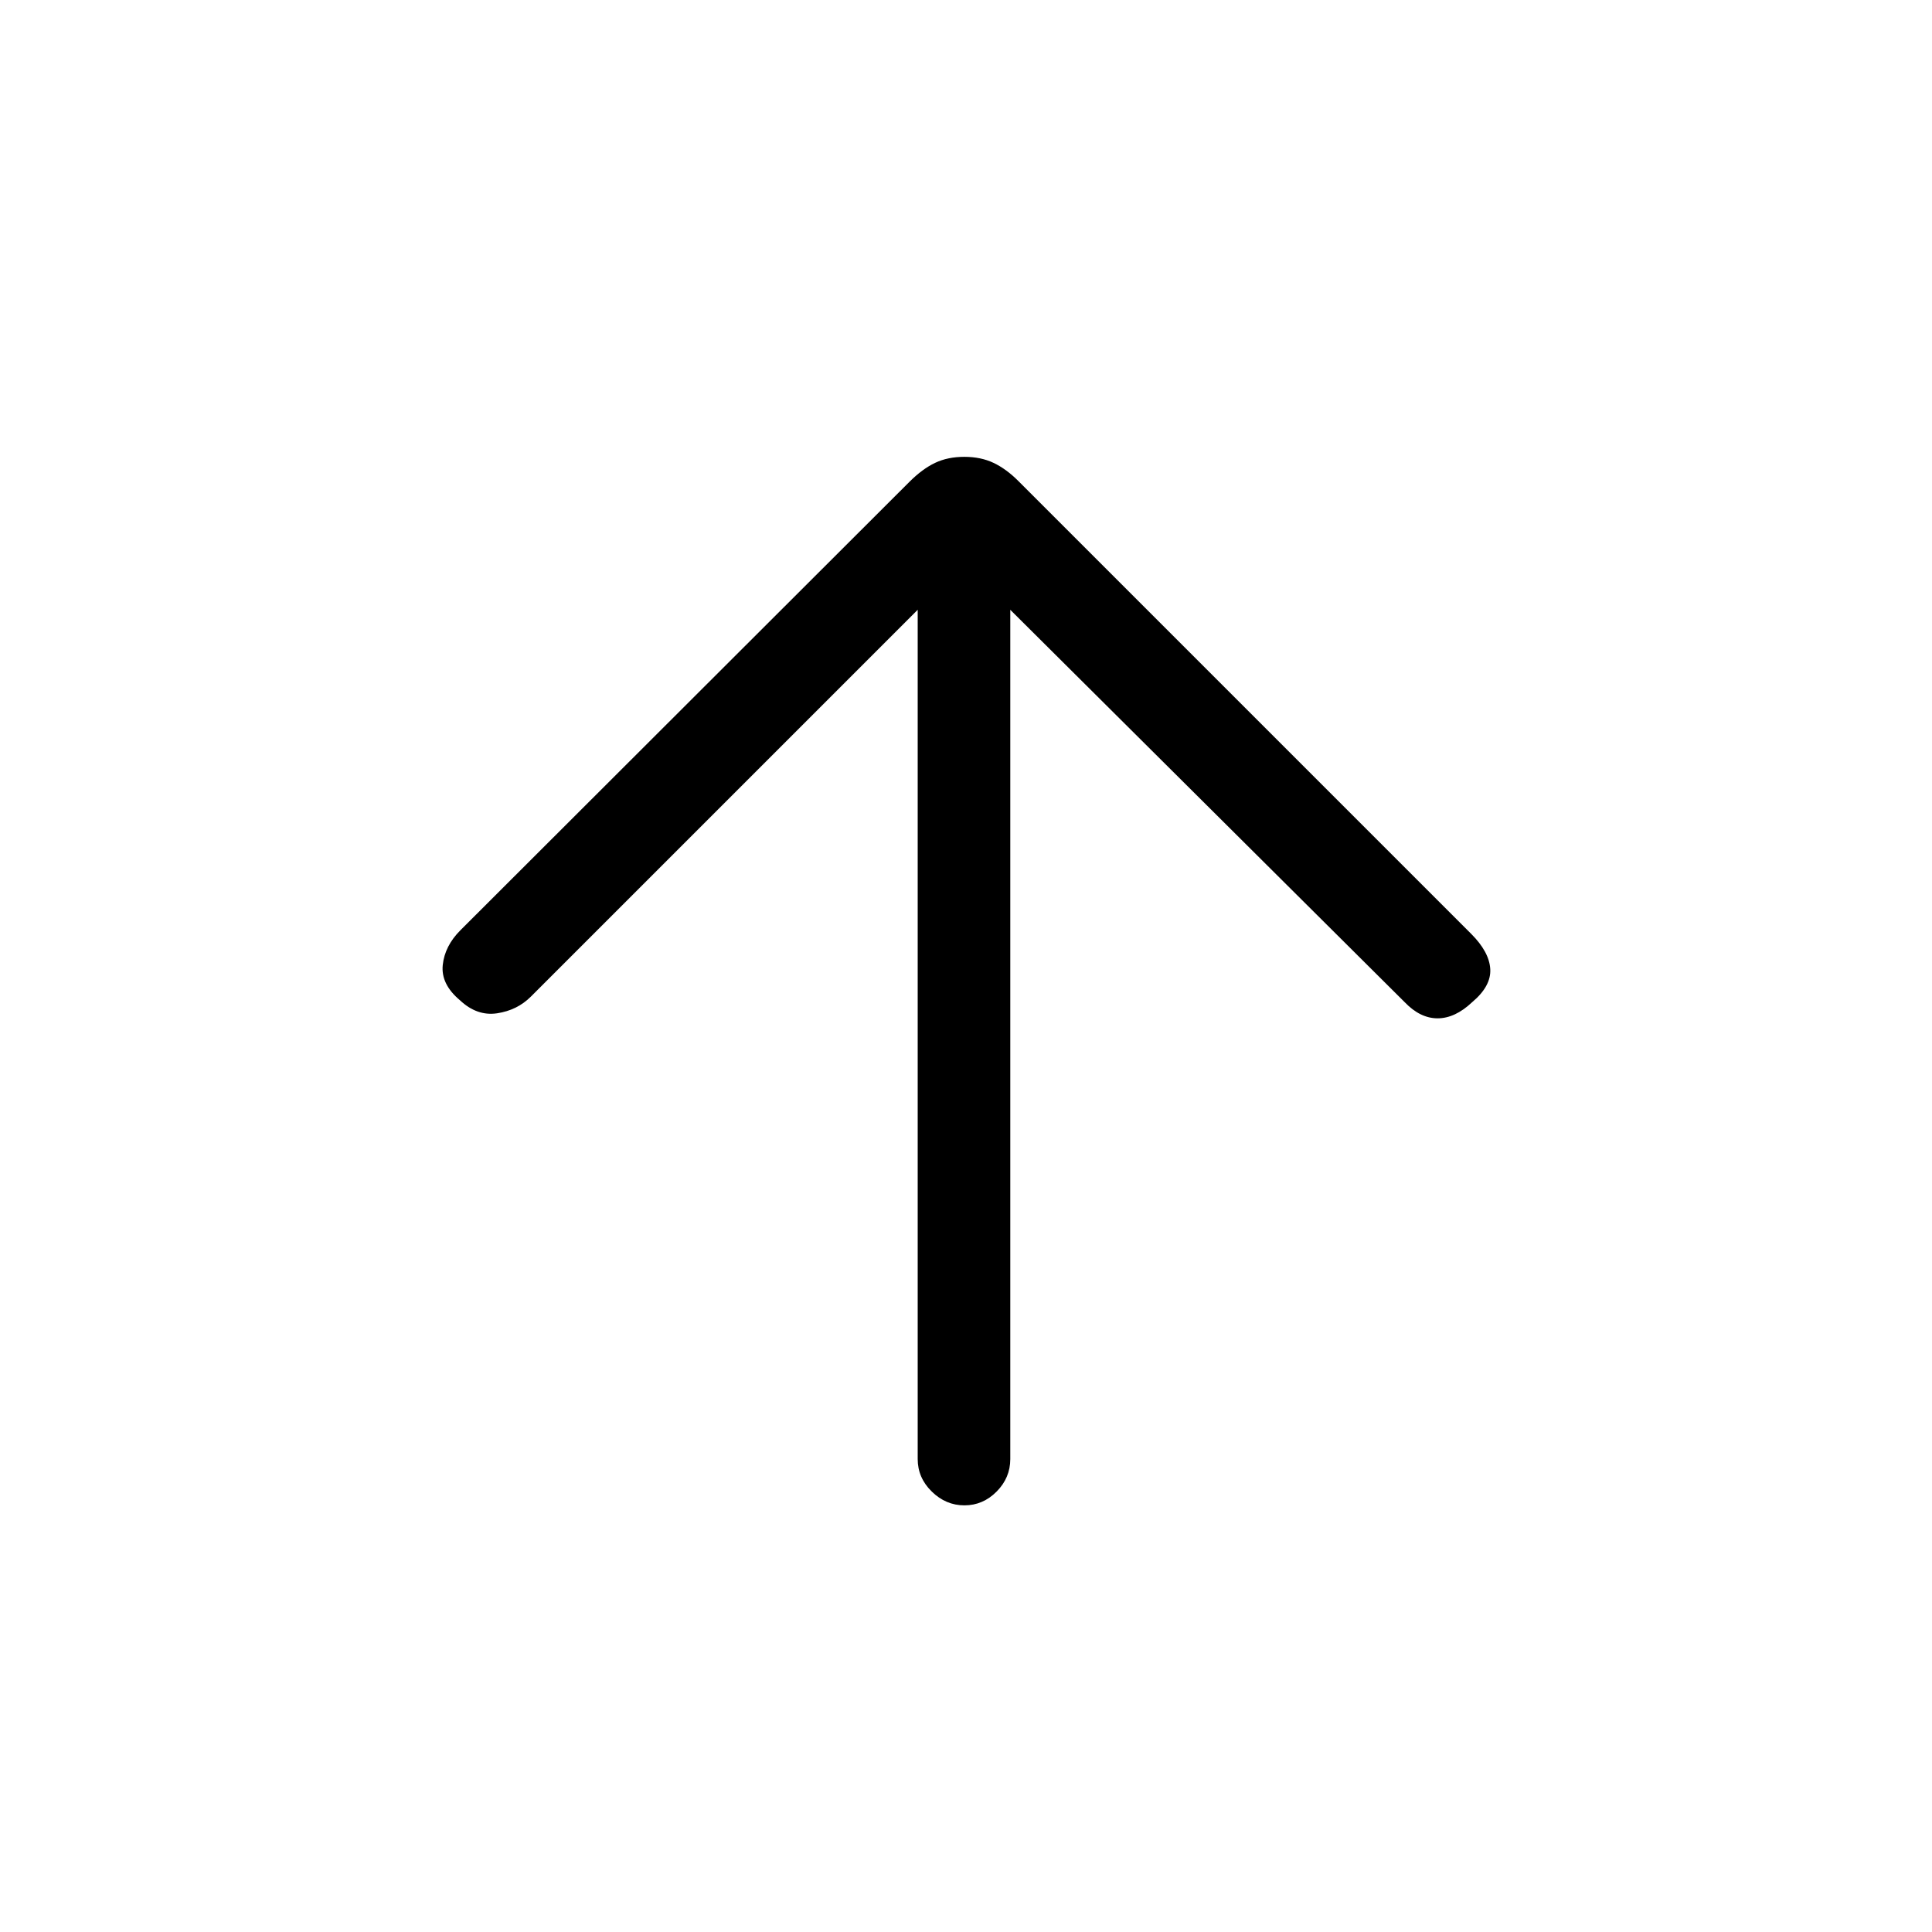 <svg xmlns="http://www.w3.org/2000/svg" height="20" viewBox="0 -960 960 960" width="20"><path d="M456-657 263.79-464.79Q257-458 247-456.5q-10 1.5-18.48-6.5-9.52-8-8.52-17.5t8.82-17.31L451.91-720.6q6.41-6.4 12.72-9.4 6.31-3 14.53-3 8.21 0 14.53 3 6.31 3 12.31 9l225 225q9 9 9.5 17.5t-9.02 16.5q-8.48 8-17.15 8-8.66 0-16.33-8L502-657v422.02q0 9.29-6.79 16.14-6.79 6.84-16 6.84T463-218.84q-7-6.85-7-16.14V-657Z"/></svg>